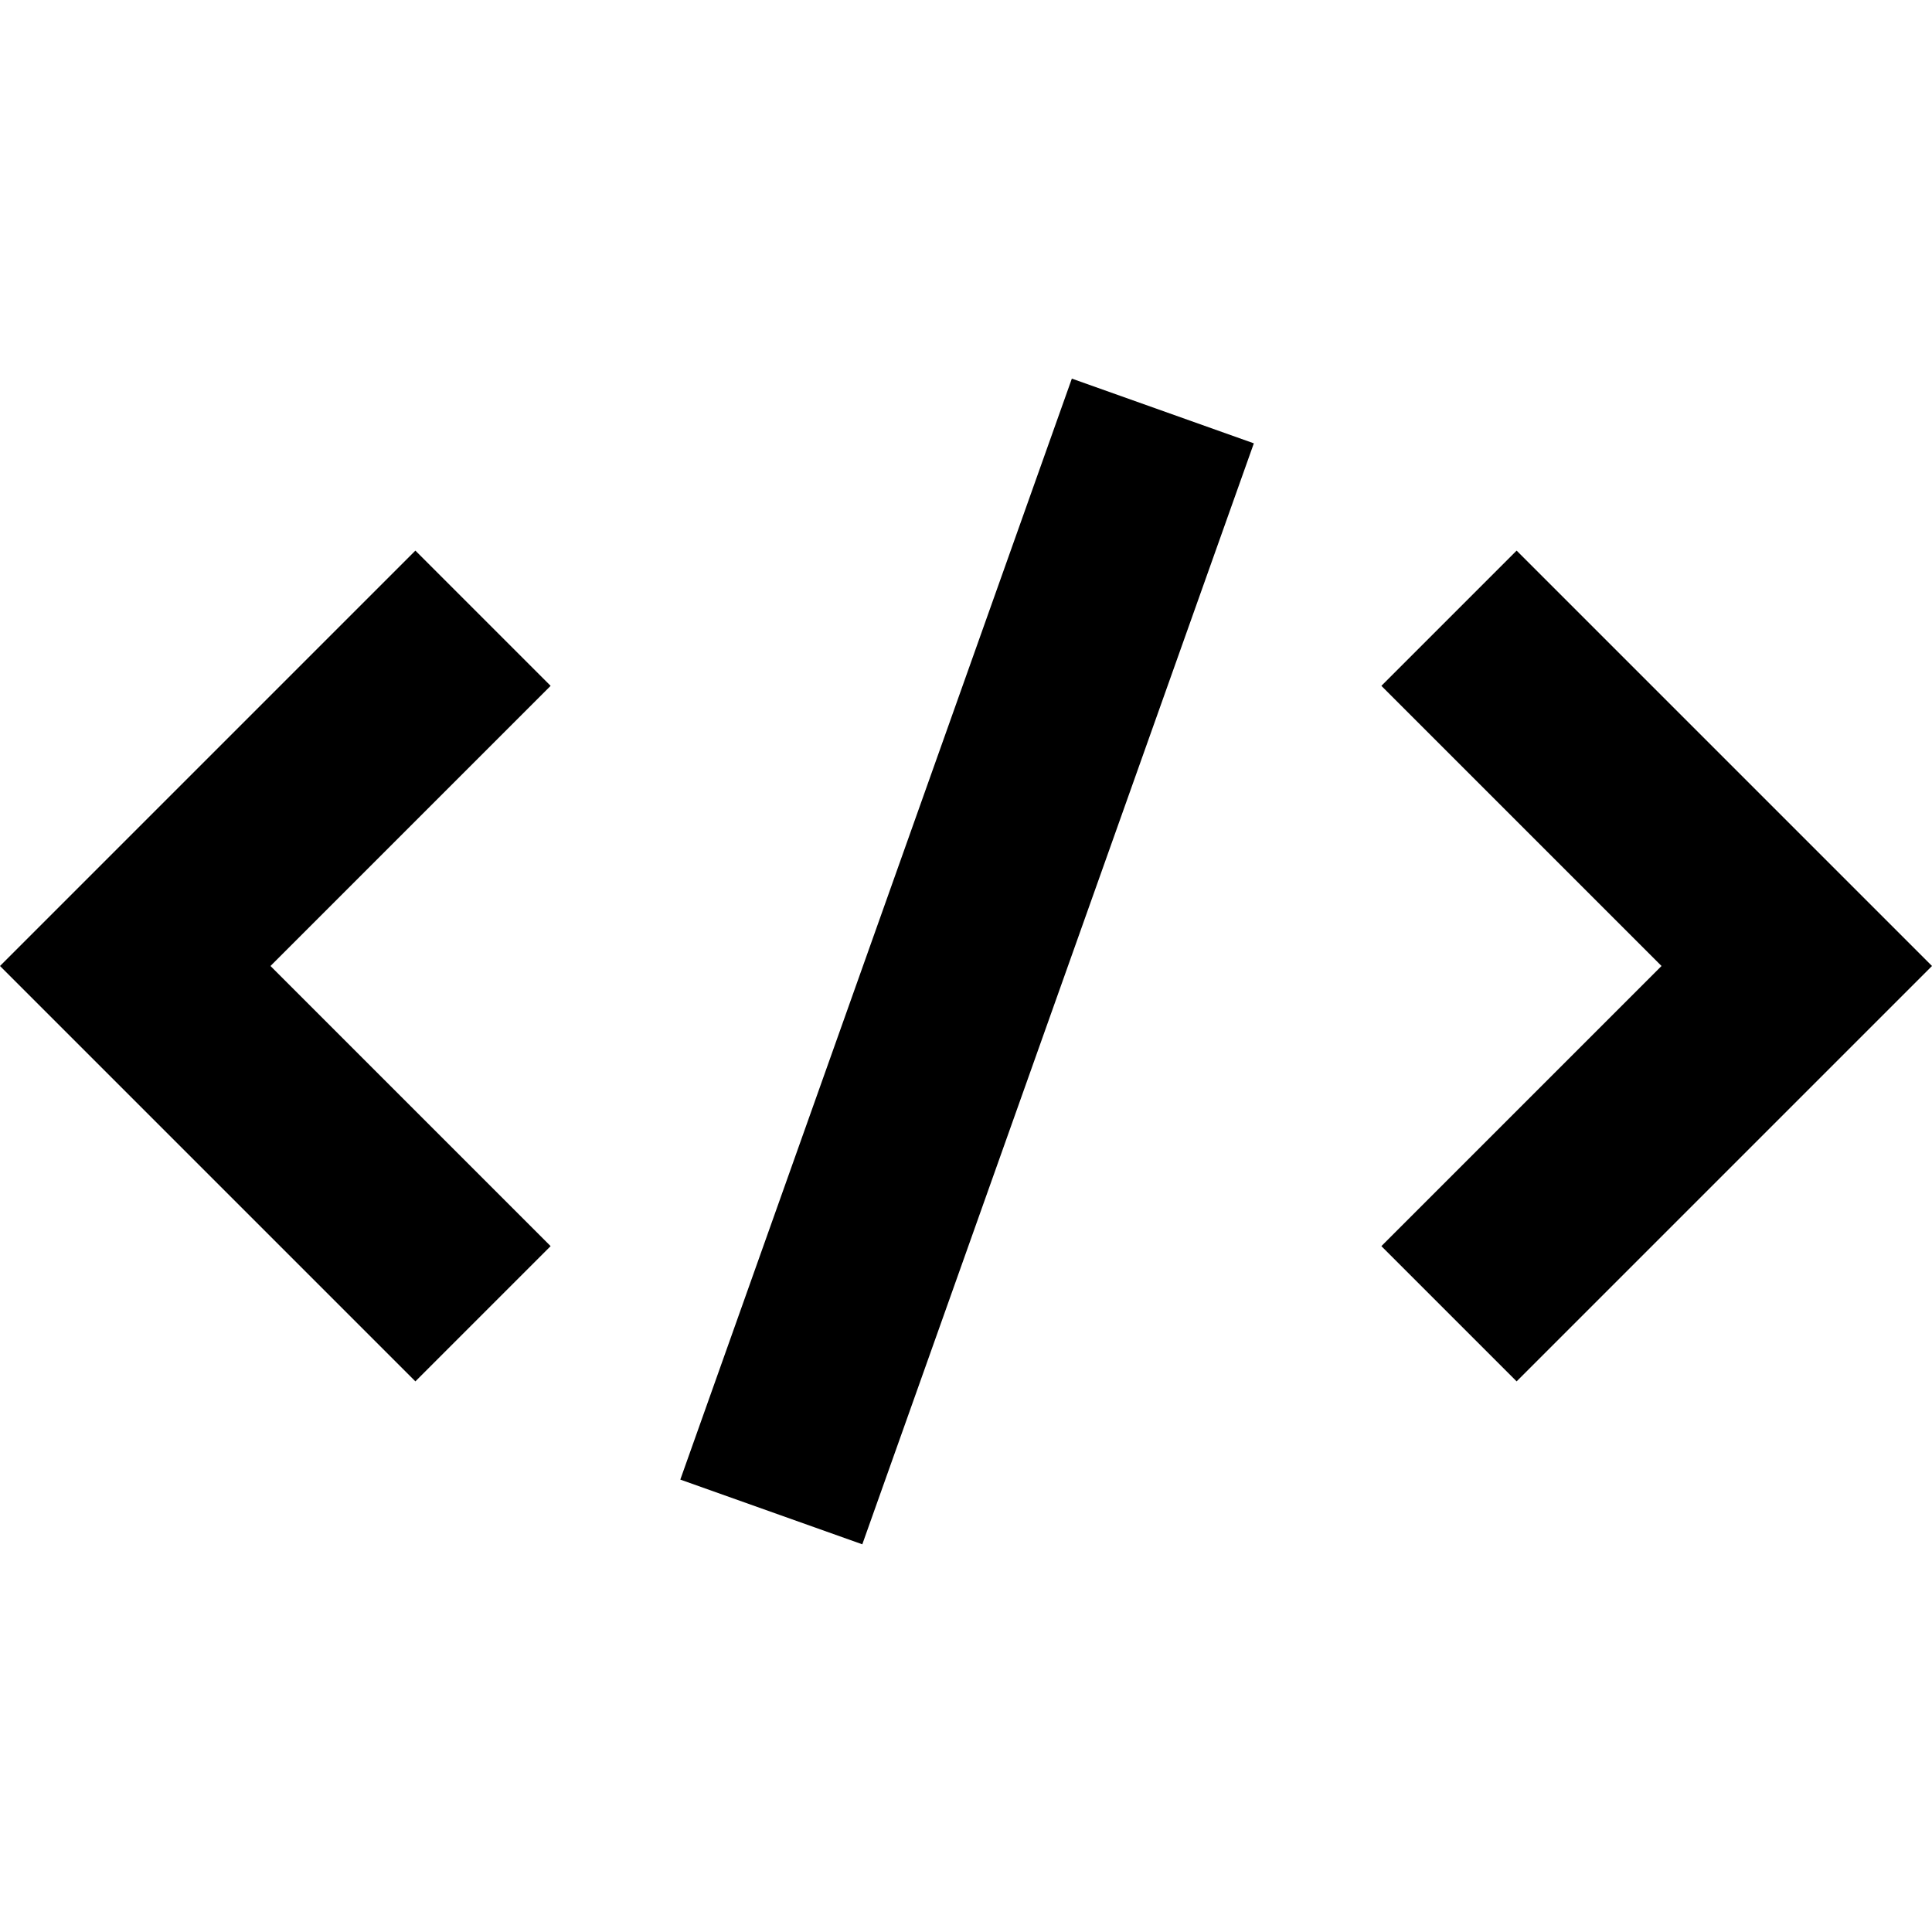 <?xml version="1.0" encoding="UTF-8" standalone="no"?>
<svg
   xmlns:dc="http://purl.org/dc/elements/1.1/"
   xmlns:cc="http://creativecommons.org/ns#"
   xmlns:rdf="http://www.w3.org/1999/02/22-rdf-syntax-ns#"
   xmlns:svg="http://www.w3.org/2000/svg"
   xmlns="http://www.w3.org/2000/svg"
   xmlns:sodipodi="http://sodipodi.sourceforge.net/DTD/sodipodi-0.dtd"
   xmlns:inkscape="http://www.inkscape.org/namespaces/inkscape"
   version="1.1"
   x="0px"
   y="0px"
   viewBox="0 0 20 20"
   enable-background="new 0 0 20 20"
   xml:space="preserve"
   id="svg2"
   inkscape:version="0.91 r13725"
   sodipodi:docname="meta.svg"><defs
     id="defs14" /><sodipodi:namedview
     pagecolor="#ffffff"
     bordercolor="#666666"
     borderopacity="1"
     objecttolerance="10"
     gridtolerance="10"
     guidetolerance="10"
     inkscape:pageopacity="0"
     inkscape:pageshadow="2"
     inkscape:window-width="919"
     inkscape:window-height="480"
     id="namedview12"
     showgrid="false"
     inkscape:zoom="11.8"
     inkscape:cx="10"
     inkscape:cy="10.254237"
     inkscape:window-x="0"
     inkscape:window-y="27"
     inkscape:window-maximized="0"
     inkscape:current-layer="svg2" /><polygon
     id="polygon6"
     points="4.3,14.3 5.7,12.9 2.8,10 5.7,7.1 4.3,5.7 0,10 " /><polygon
     id="polygon8"
     points="14.3,12.9 15.7,14.3 20,10 15.7,5.7 14.3,7.1 17.2,10 " /><rect
     id="rect10"
     height="12.099"
     width="2"
     transform="matrix(-0.942,-0.335,0.335,-0.942,0,0)"
     y="-12.074"
     x="-13.77" /></svg>